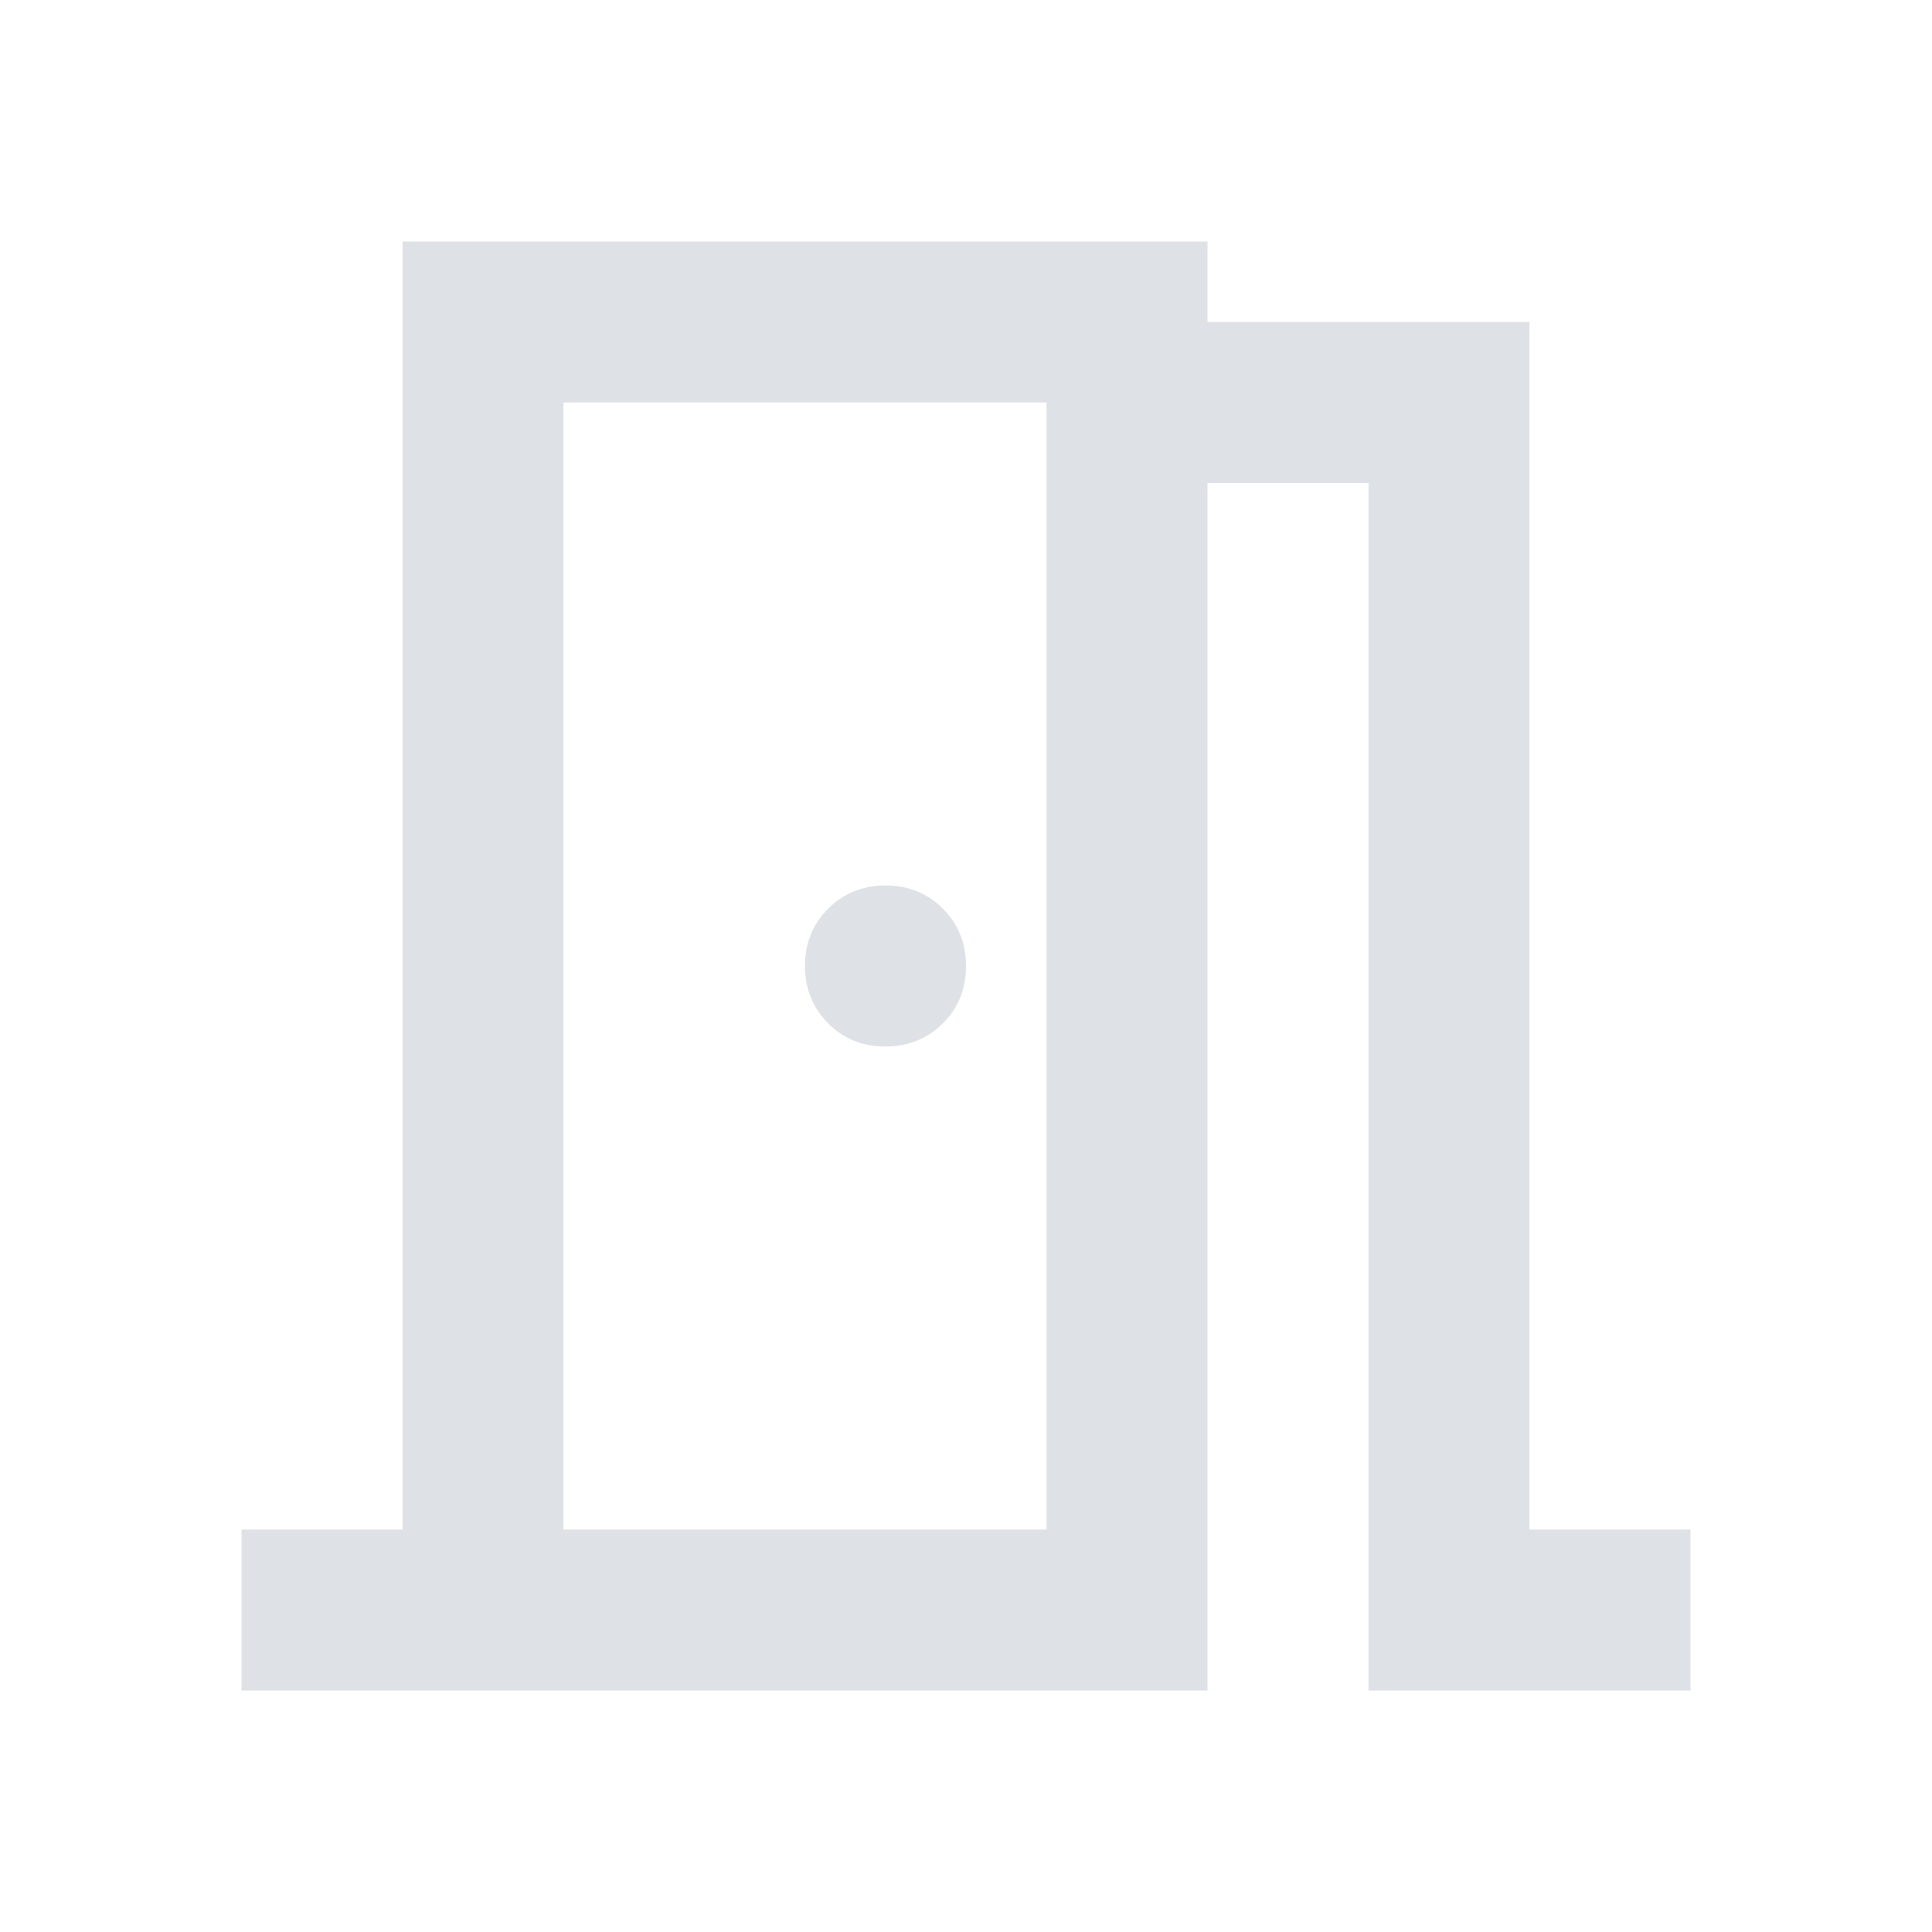 <svg width="24" height="24" viewBox="0 0 24 24" fill="none" xmlns="http://www.w3.org/2000/svg">
<g id="material-symbols:meeting-room-outline">
<path id="Vector" d="M3 21V19H5V3H15V4H19V19H21V21H17V6H15V21H3ZM11 13C11.283 13 11.521 12.904 11.713 12.712C11.905 12.52 12.001 12.283 12 12C12 11.717 11.904 11.479 11.712 11.287C11.52 11.095 11.283 10.999 11 11C10.717 11 10.479 11.096 10.287 11.288C10.095 11.48 9.999 11.717 10 12C10 12.283 10.096 12.521 10.288 12.713C10.48 12.905 10.717 13.001 11 13ZM7 19H13V5H7V19Z" fill="#DEE2E6"/>
</g>
</svg>
